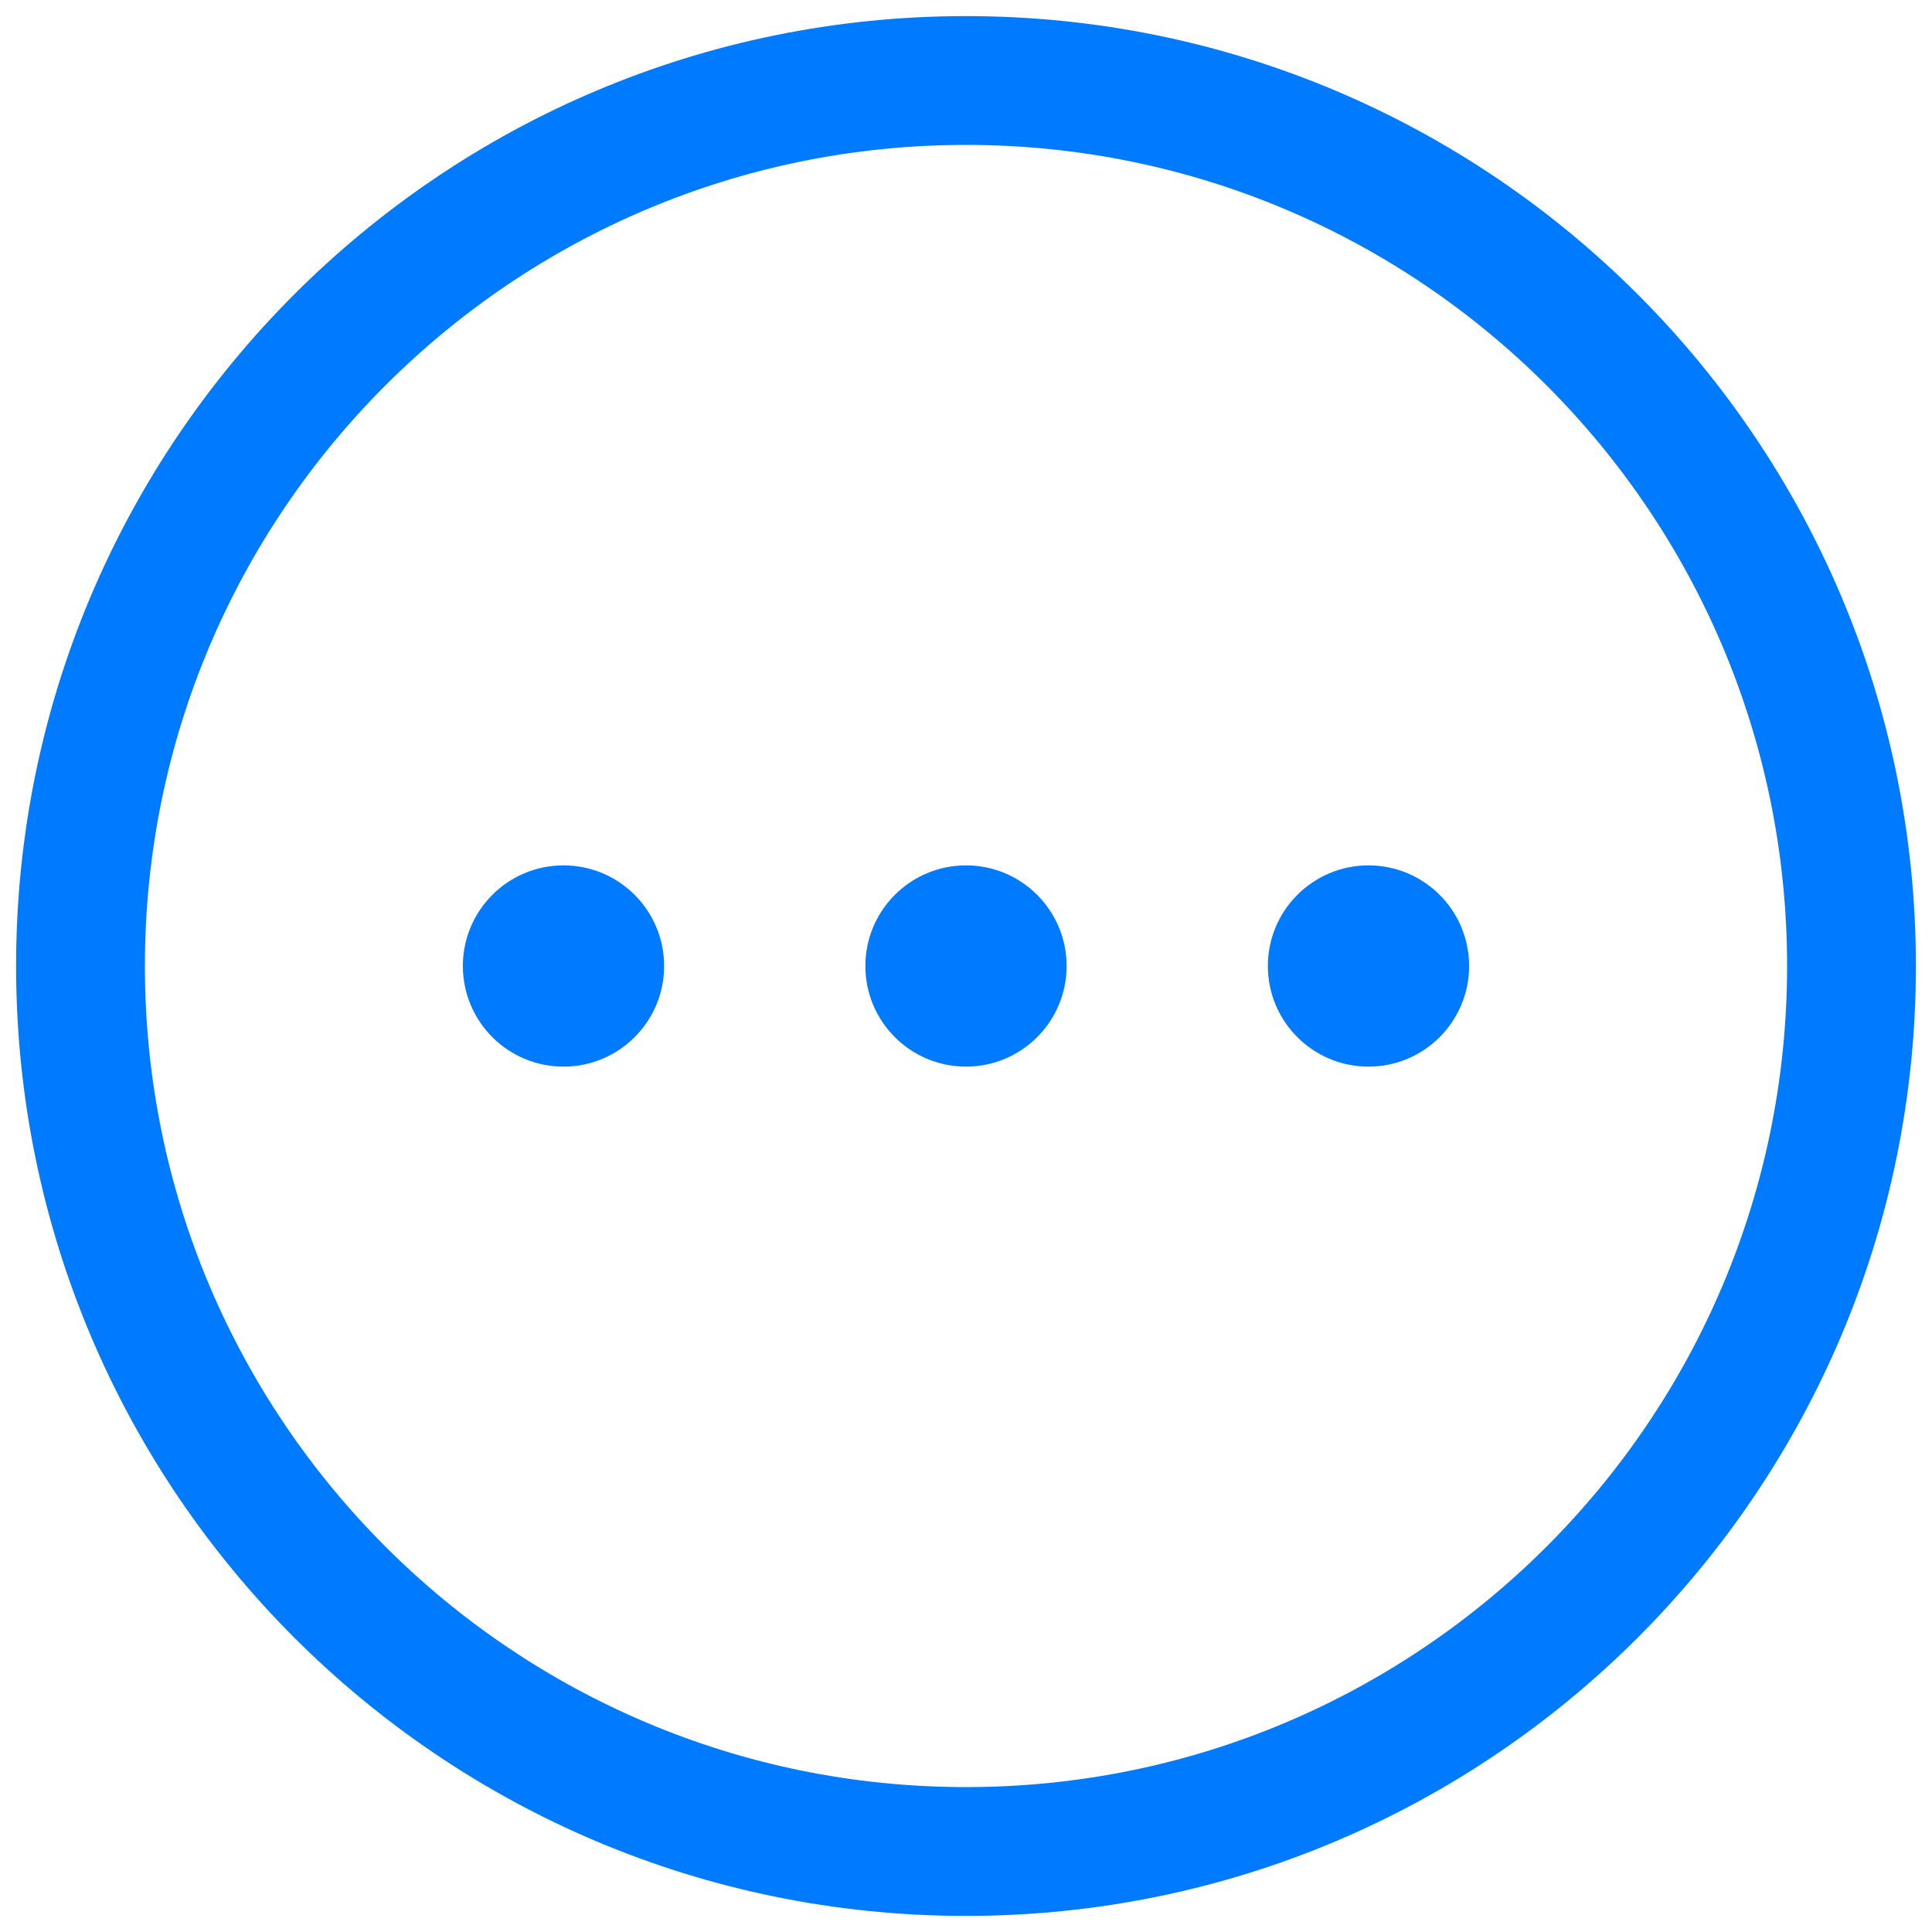 <svg width="24" height="24" viewBox="0 0 24 24" fill="none" xmlns="http://www.w3.org/2000/svg">
<path fill-rule="evenodd" clip-rule="evenodd" d="M1.8 12C1.8 6.367 6.367 1.8 12 1.8C17.633 1.8 22.2 6.367 22.2 12C22.2 17.633 17.633 22.2 12 22.2C6.367 22.2 1.8 17.633 1.8 12ZM12 0.2C5.483 0.2 0.2 5.483 0.2 12C0.2 18.517 5.483 23.8 12 23.8C18.517 23.8 23.8 18.517 23.8 12C23.8 5.483 18.517 0.2 12 0.2ZM12 13.25C12.69 13.25 13.25 12.69 13.25 12C13.25 11.31 12.69 10.75 12 10.75C11.31 10.75 10.75 11.31 10.75 12C10.75 12.69 11.31 13.25 12 13.25ZM8.25 12C8.25 12.69 7.69 13.25 7 13.25C6.31 13.25 5.75 12.69 5.75 12C5.75 11.31 6.31 10.75 7 10.75C7.69 10.75 8.25 11.31 8.25 12ZM17 13.25C17.69 13.25 18.25 12.69 18.25 12C18.25 11.31 17.69 10.75 17 10.75C16.31 10.75 15.75 11.31 15.75 12C15.75 12.69 16.31 13.25 17 13.25Z" fill="#007AFF"/>
</svg>
